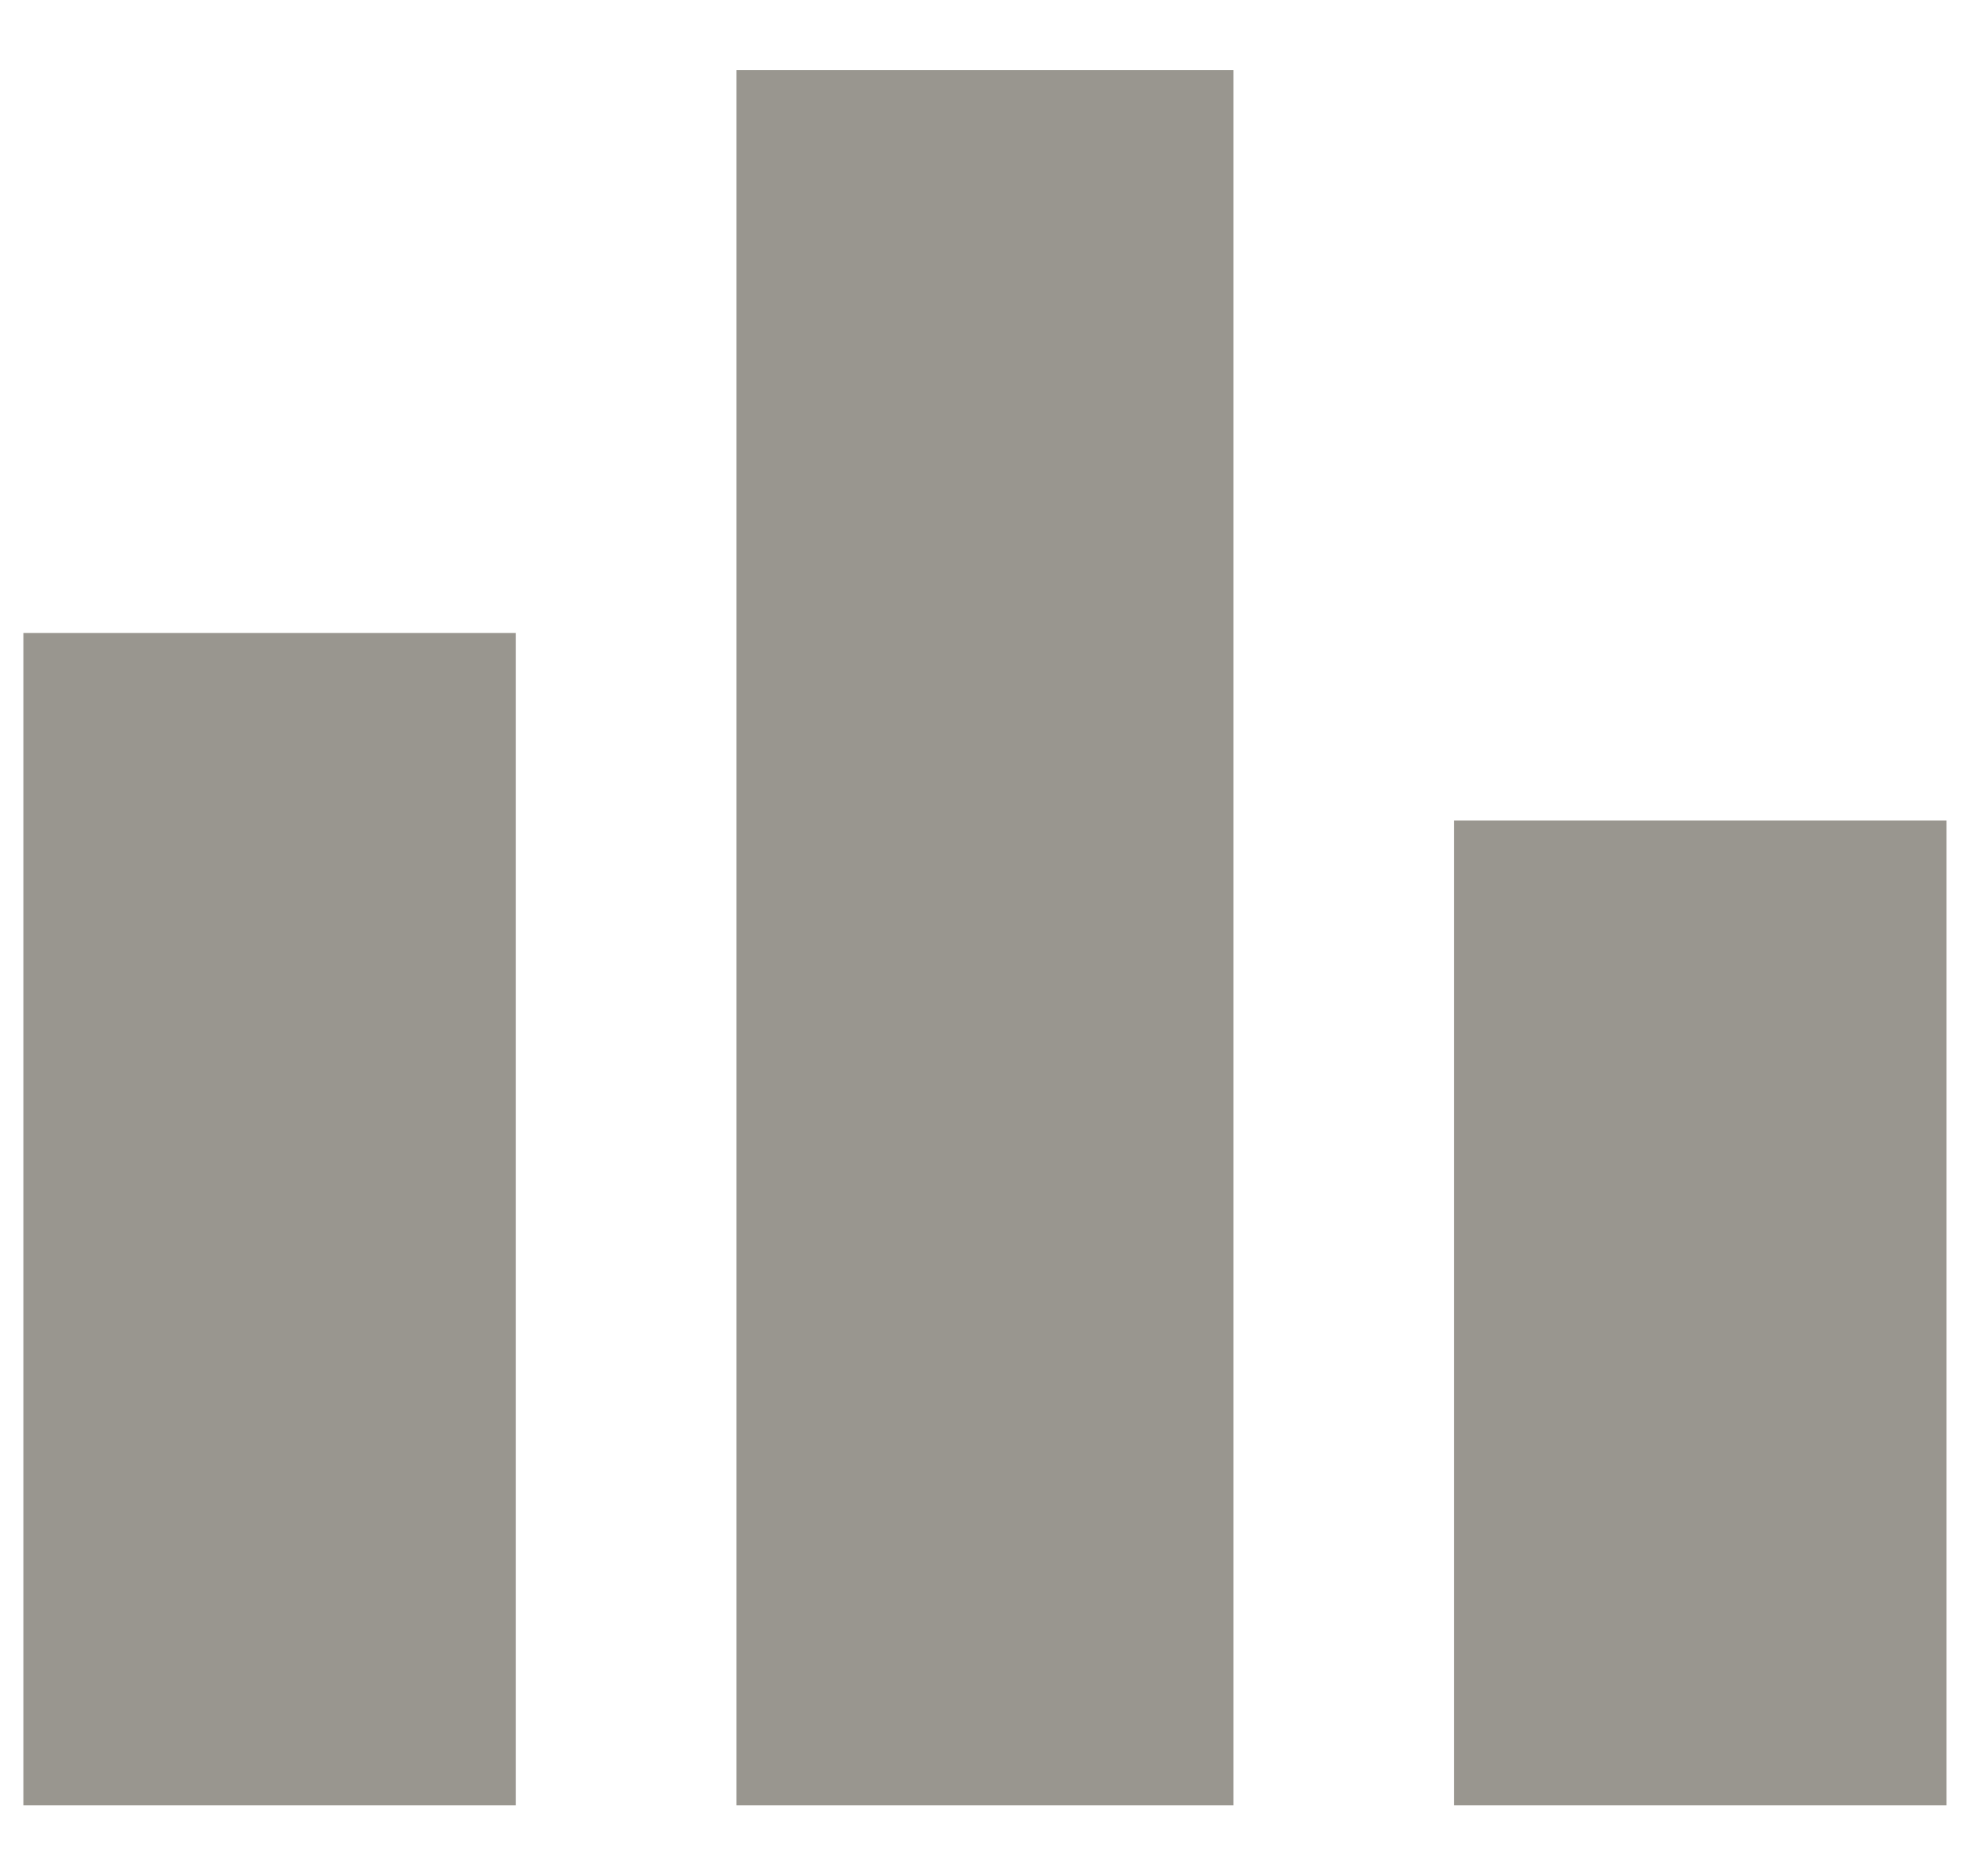 <svg width="21" height="20" viewBox="0 0 21 20" fill="none" xmlns="http://www.w3.org/2000/svg">
<path d="M0.249 19.247V6.748H5.499V19.247H0.249ZM7.85 19.247V0.748H13.149V19.247H7.85ZM15.499 19.247V8.748H20.75V19.247H15.499Z" fill="#99968F"/>
</svg>
